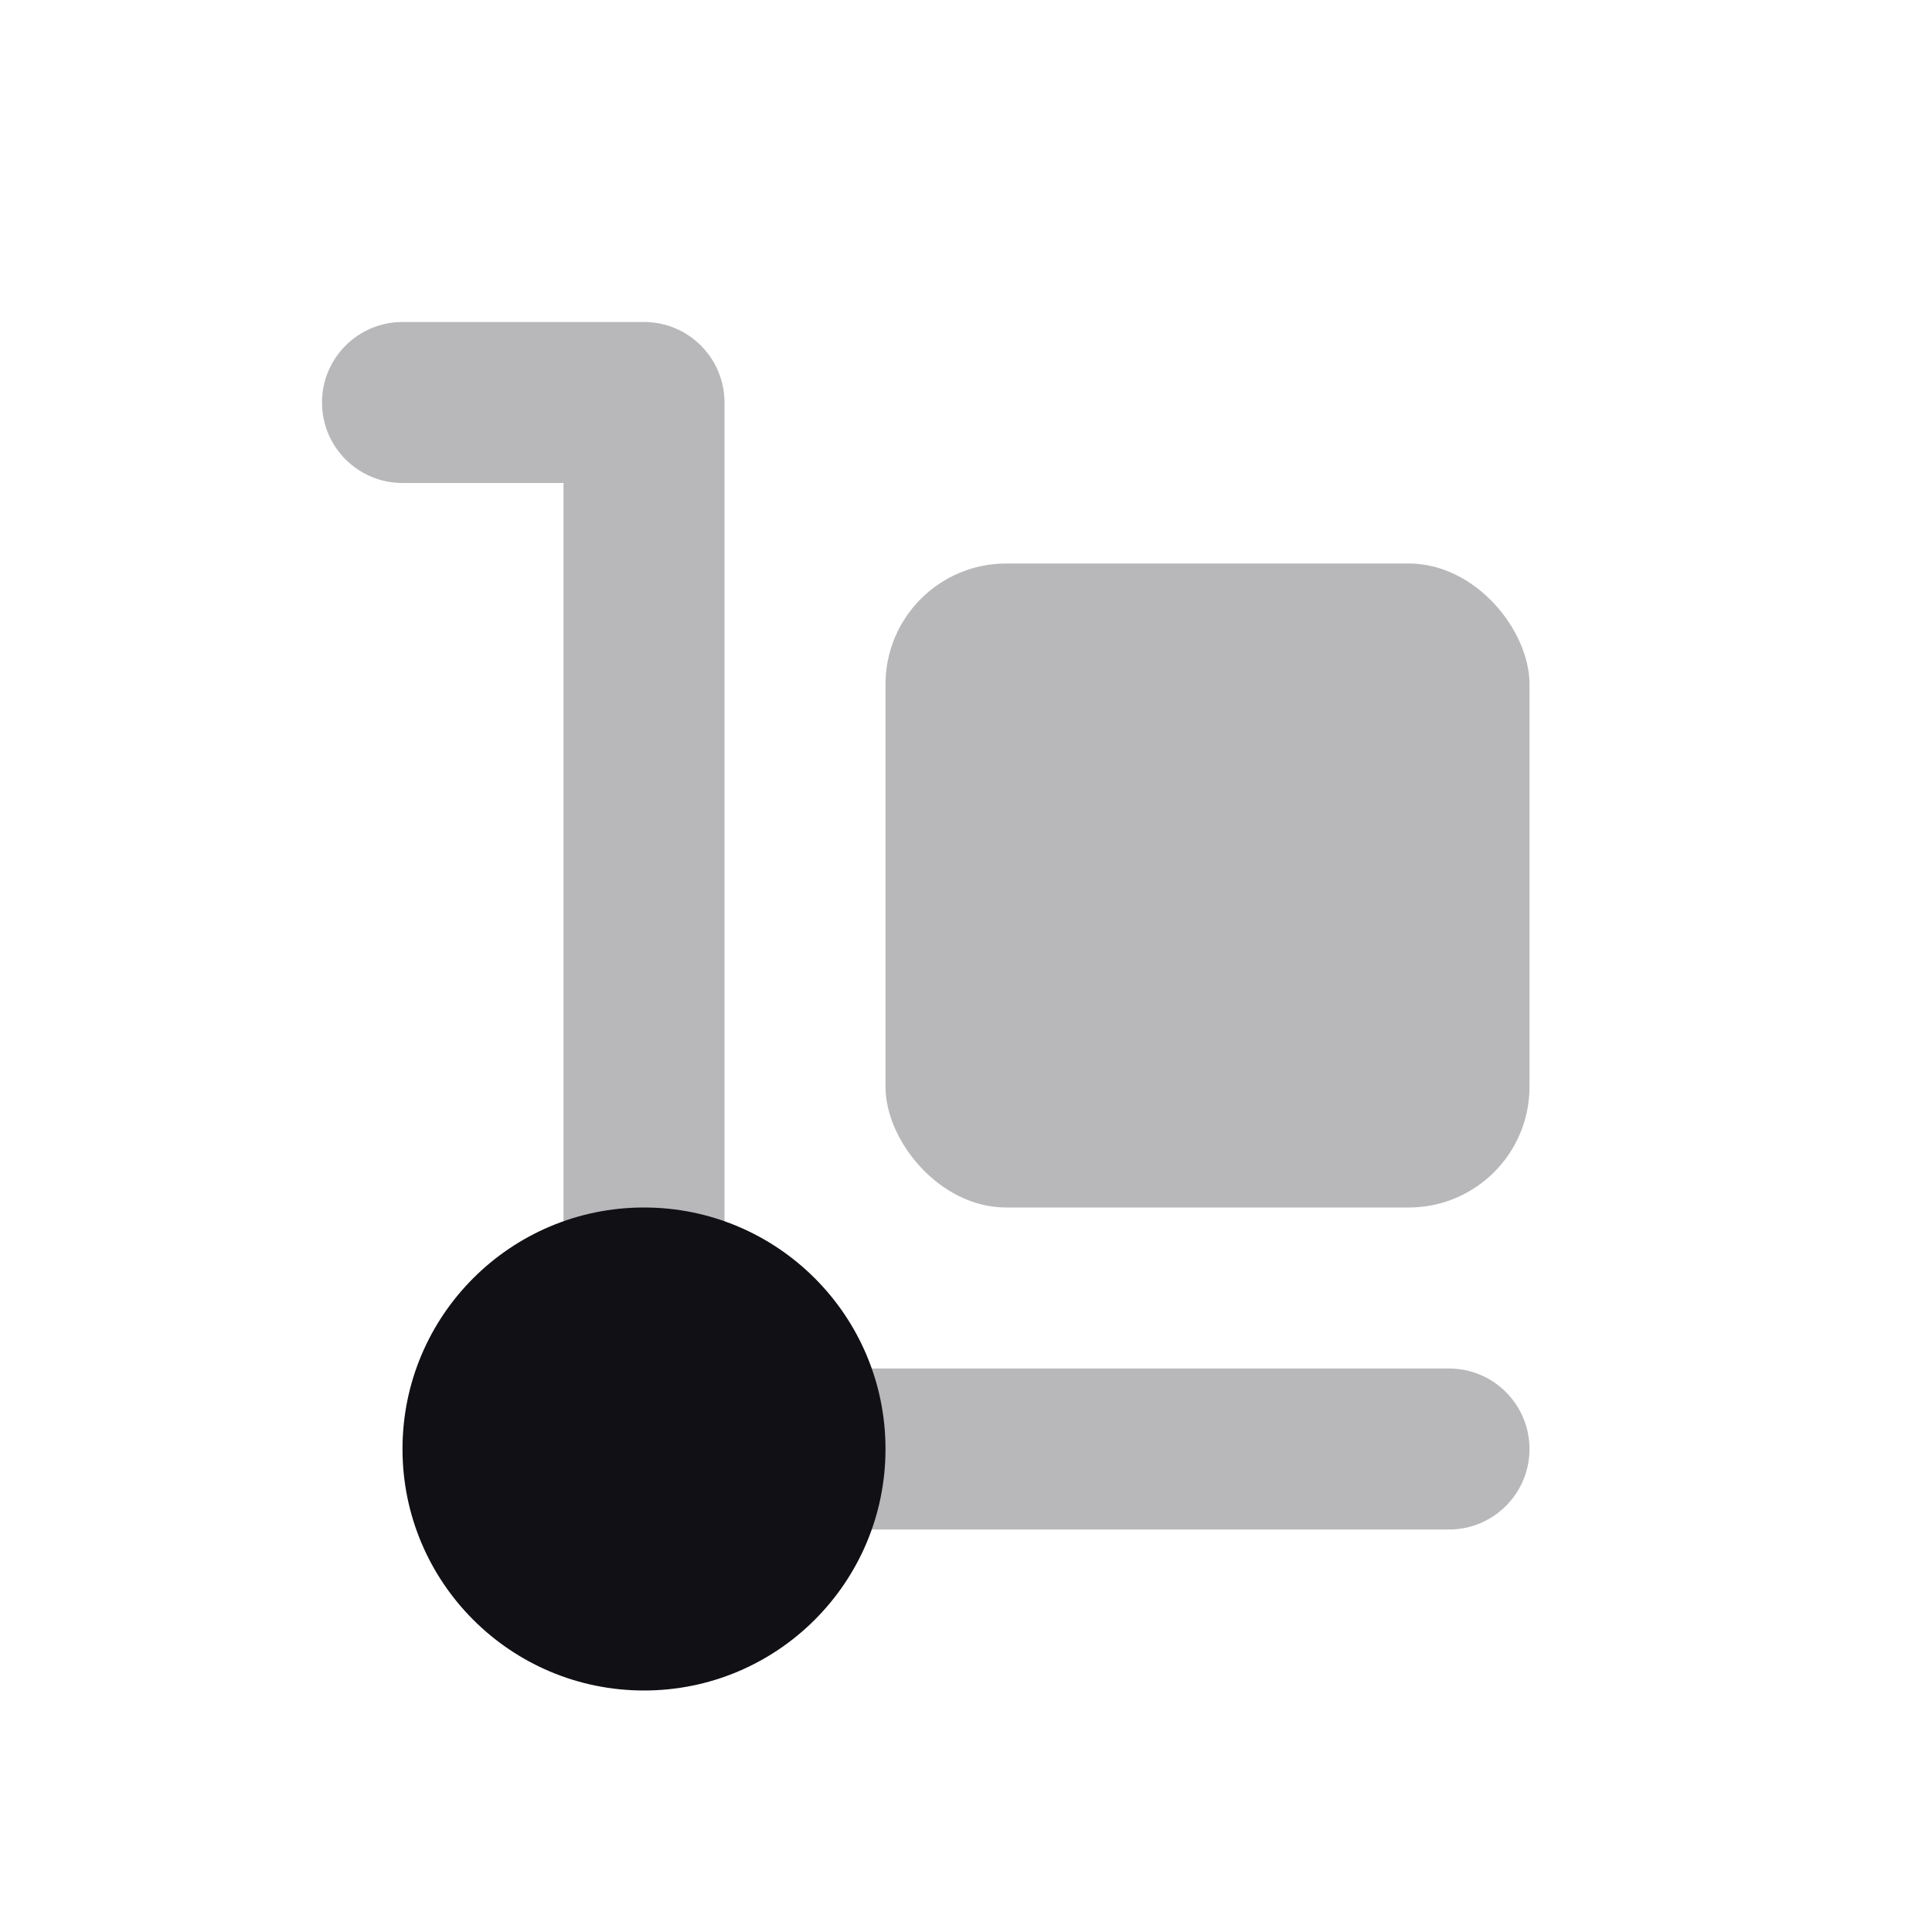 <svg width="24" height="24" viewBox="0 0 24 24" fill="none" xmlns="http://www.w3.org/2000/svg">
<g id="Property 2=Loader">
<path id="Combined Shape" opacity="0.3" fill-rule="evenodd" clip-rule="evenodd" d="M5 4C4.448 4 4 4.448 4 5C4 5.552 4.448 6 5 6H7V17C7 17.552 7.448 18 8 18C8 18.552 8.448 19 9 19H18C18.552 19 19 18.552 19 18C19 17.448 18.552 17 18 17H9V5C9 4.448 8.552 4 8 4H5Z" fill="#111014"/>
<rect id="Rectangle 63 Copy" opacity="0.3" x="11" y="7" width="8" height="8" rx="1.5" fill="#111014"/>
<path id="Oval" fill-rule="evenodd" clip-rule="evenodd" d="M8 21C9.657 21 11 19.657 11 18C11 16.343 9.657 15 8 15C6.343 15 5 16.343 5 18C5 19.657 6.343 21 8 21Z" fill="#111014"/>
</g>
</svg>
